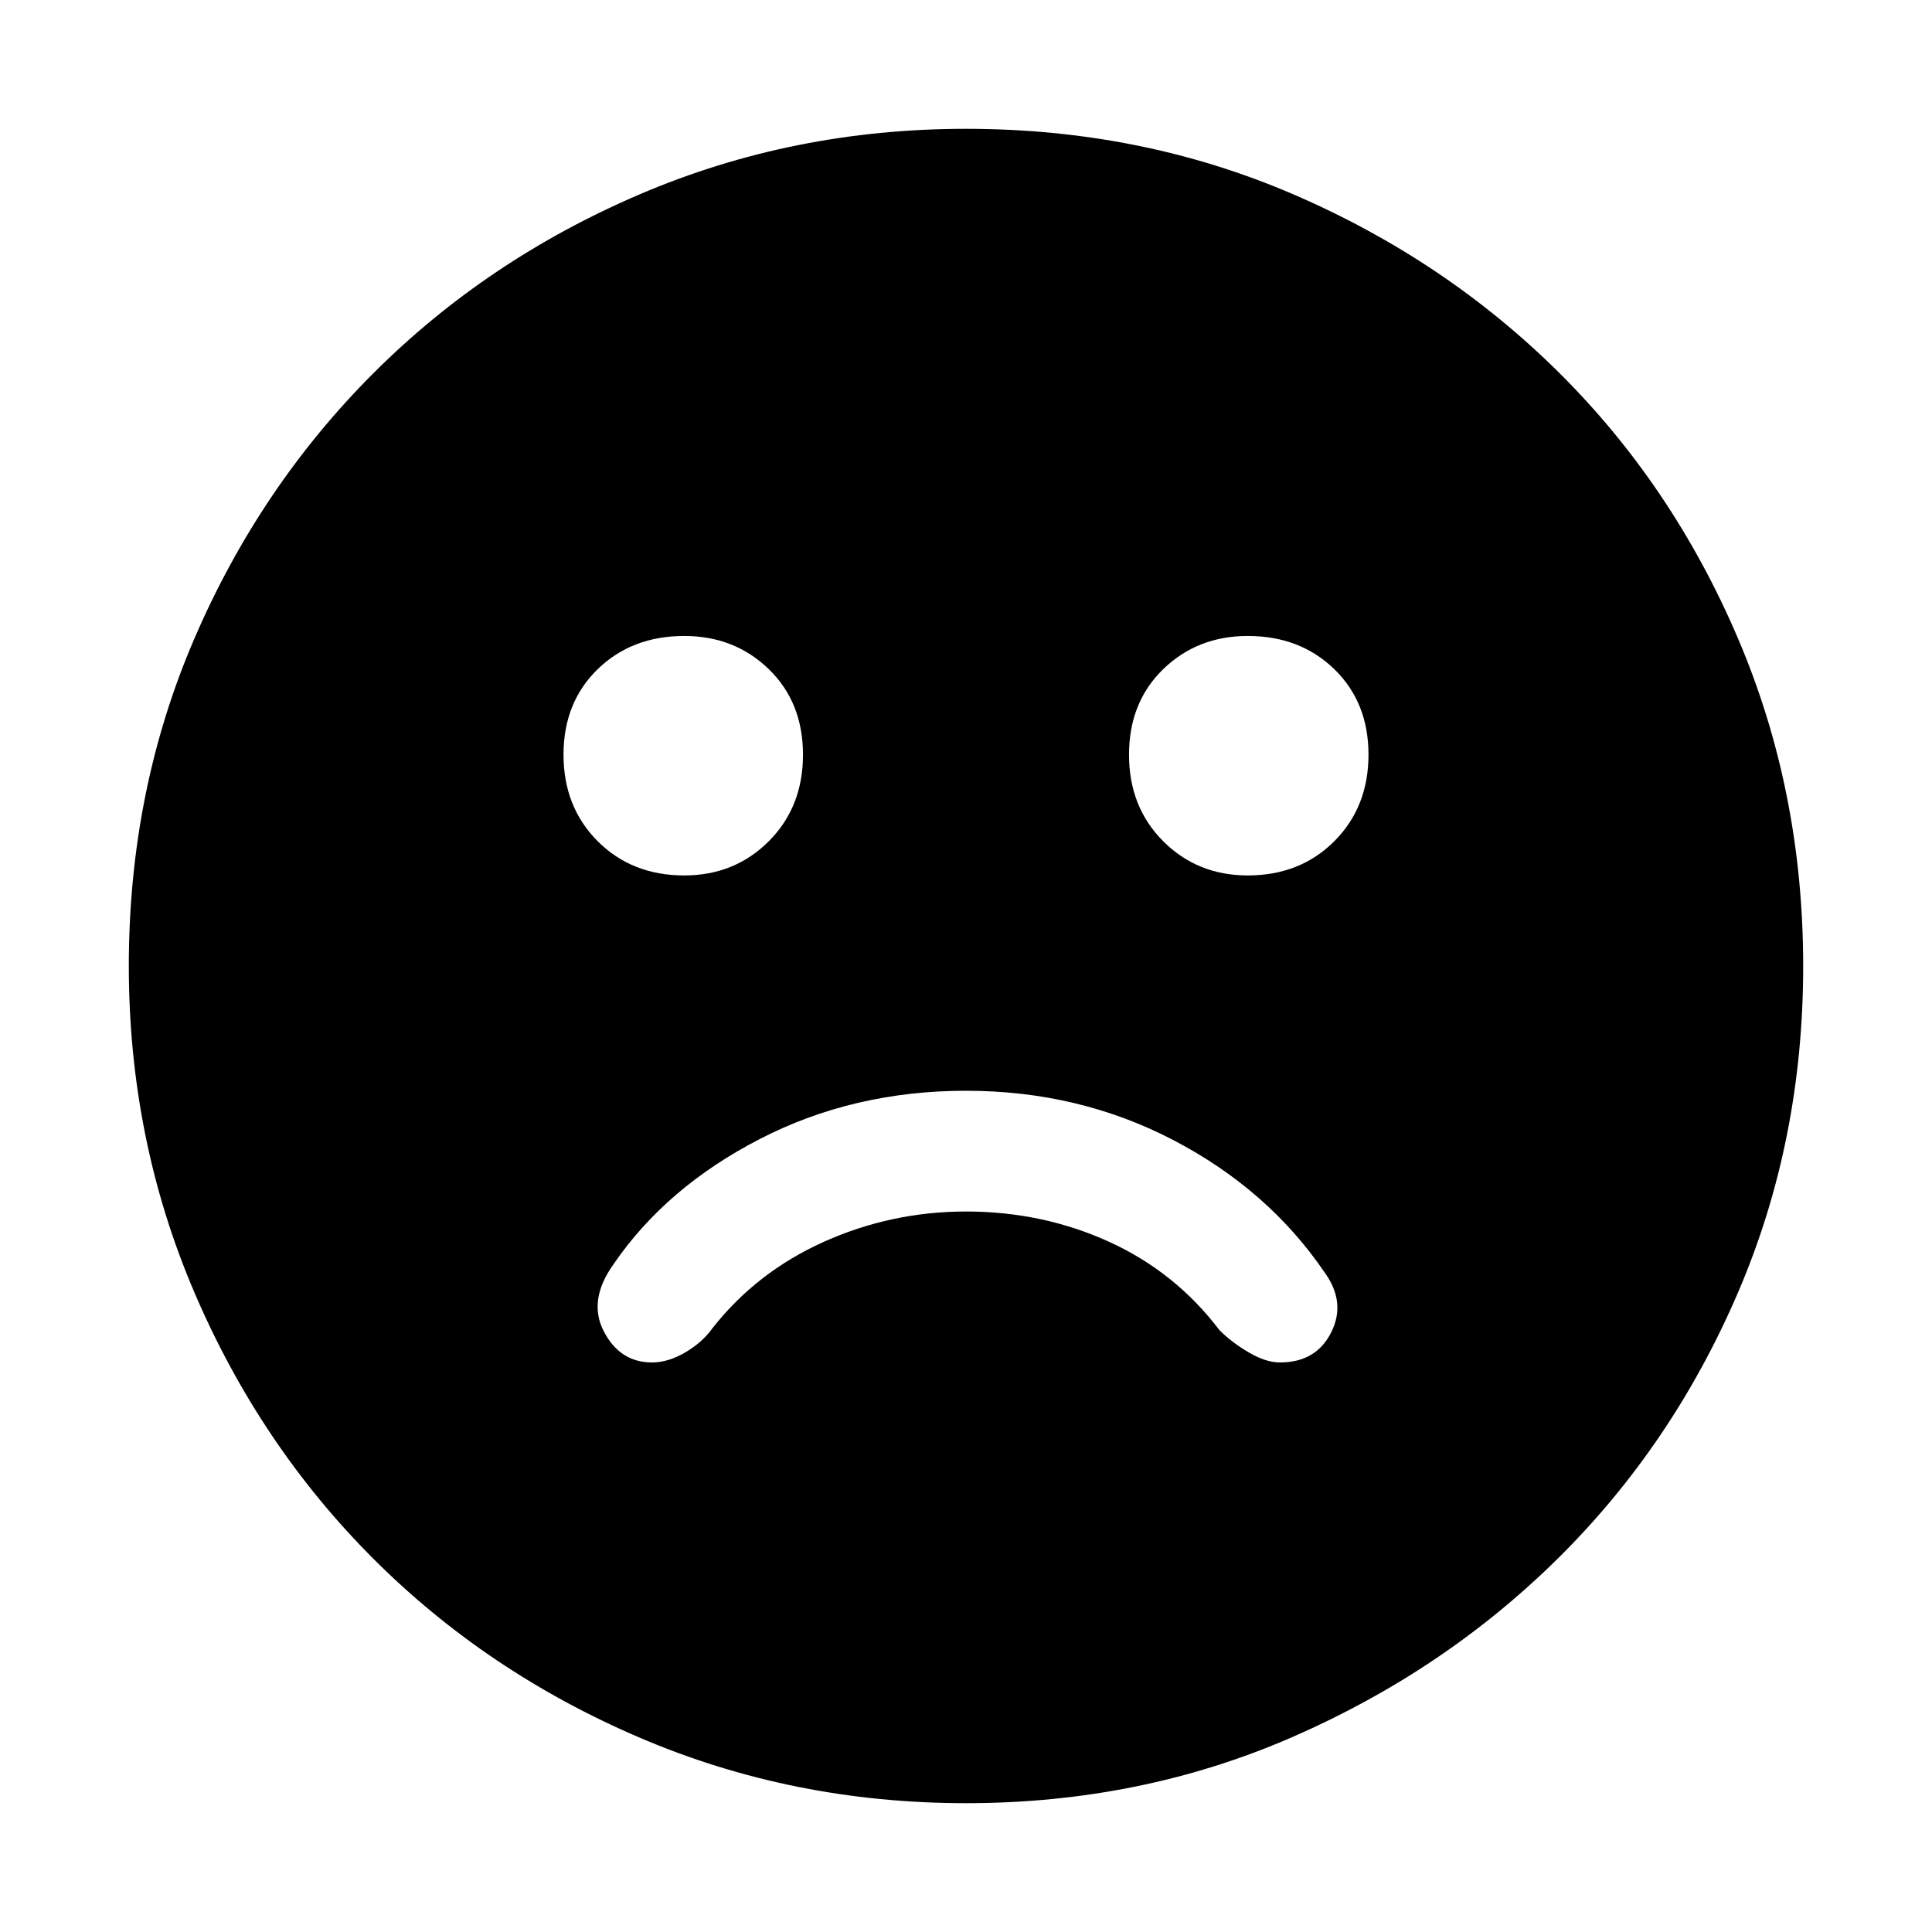 <svg xmlns="http://www.w3.org/2000/svg" height="40" width="40"><path d="M25.833 18.125Q26.917 18.125 27.625 17.417Q28.333 16.708 28.333 15.625Q28.333 14.542 27.625 13.854Q26.917 13.167 25.833 13.167Q24.792 13.167 24.083 13.854Q23.375 14.542 23.375 15.625Q23.375 16.708 24.083 17.417Q24.792 18.125 25.833 18.125ZM14.167 18.125Q15.208 18.125 15.917 17.417Q16.625 16.708 16.625 15.625Q16.625 14.542 15.917 13.854Q15.208 13.167 14.167 13.167Q13.083 13.167 12.375 13.854Q11.667 14.542 11.667 15.625Q11.667 16.708 12.375 17.417Q13.083 18.125 14.167 18.125ZM20 37.333Q16.417 37.333 13.25 35.979Q10.083 34.625 7.729 32.271Q5.375 29.917 4.021 26.75Q2.667 23.583 2.667 20Q2.667 16.375 4.021 13.229Q5.375 10.083 7.729 7.729Q10.083 5.375 13.25 4.021Q16.417 2.667 20 2.667Q23.625 2.667 26.771 4.021Q29.917 5.375 32.271 7.708Q34.625 10.042 35.979 13.208Q37.333 16.375 37.333 20Q37.333 23.625 35.979 26.771Q34.625 29.917 32.271 32.25Q29.917 34.583 26.771 35.958Q23.625 37.333 20 37.333ZM13.5 28.208Q13.833 28.208 14.188 28Q14.542 27.792 14.75 27.5Q15.667 26.333 17.062 25.708Q18.458 25.083 20 25.083Q21.583 25.083 22.958 25.708Q24.333 26.333 25.25 27.542Q25.5 27.792 25.854 28Q26.208 28.208 26.5 28.208Q27.25 28.208 27.562 27.583Q27.875 26.958 27.417 26.333Q26.25 24.625 24.292 23.604Q22.333 22.583 20 22.583Q17.667 22.583 15.729 23.583Q13.792 24.583 12.708 26.167Q12.167 26.917 12.5 27.562Q12.833 28.208 13.5 28.208Z"/></svg>